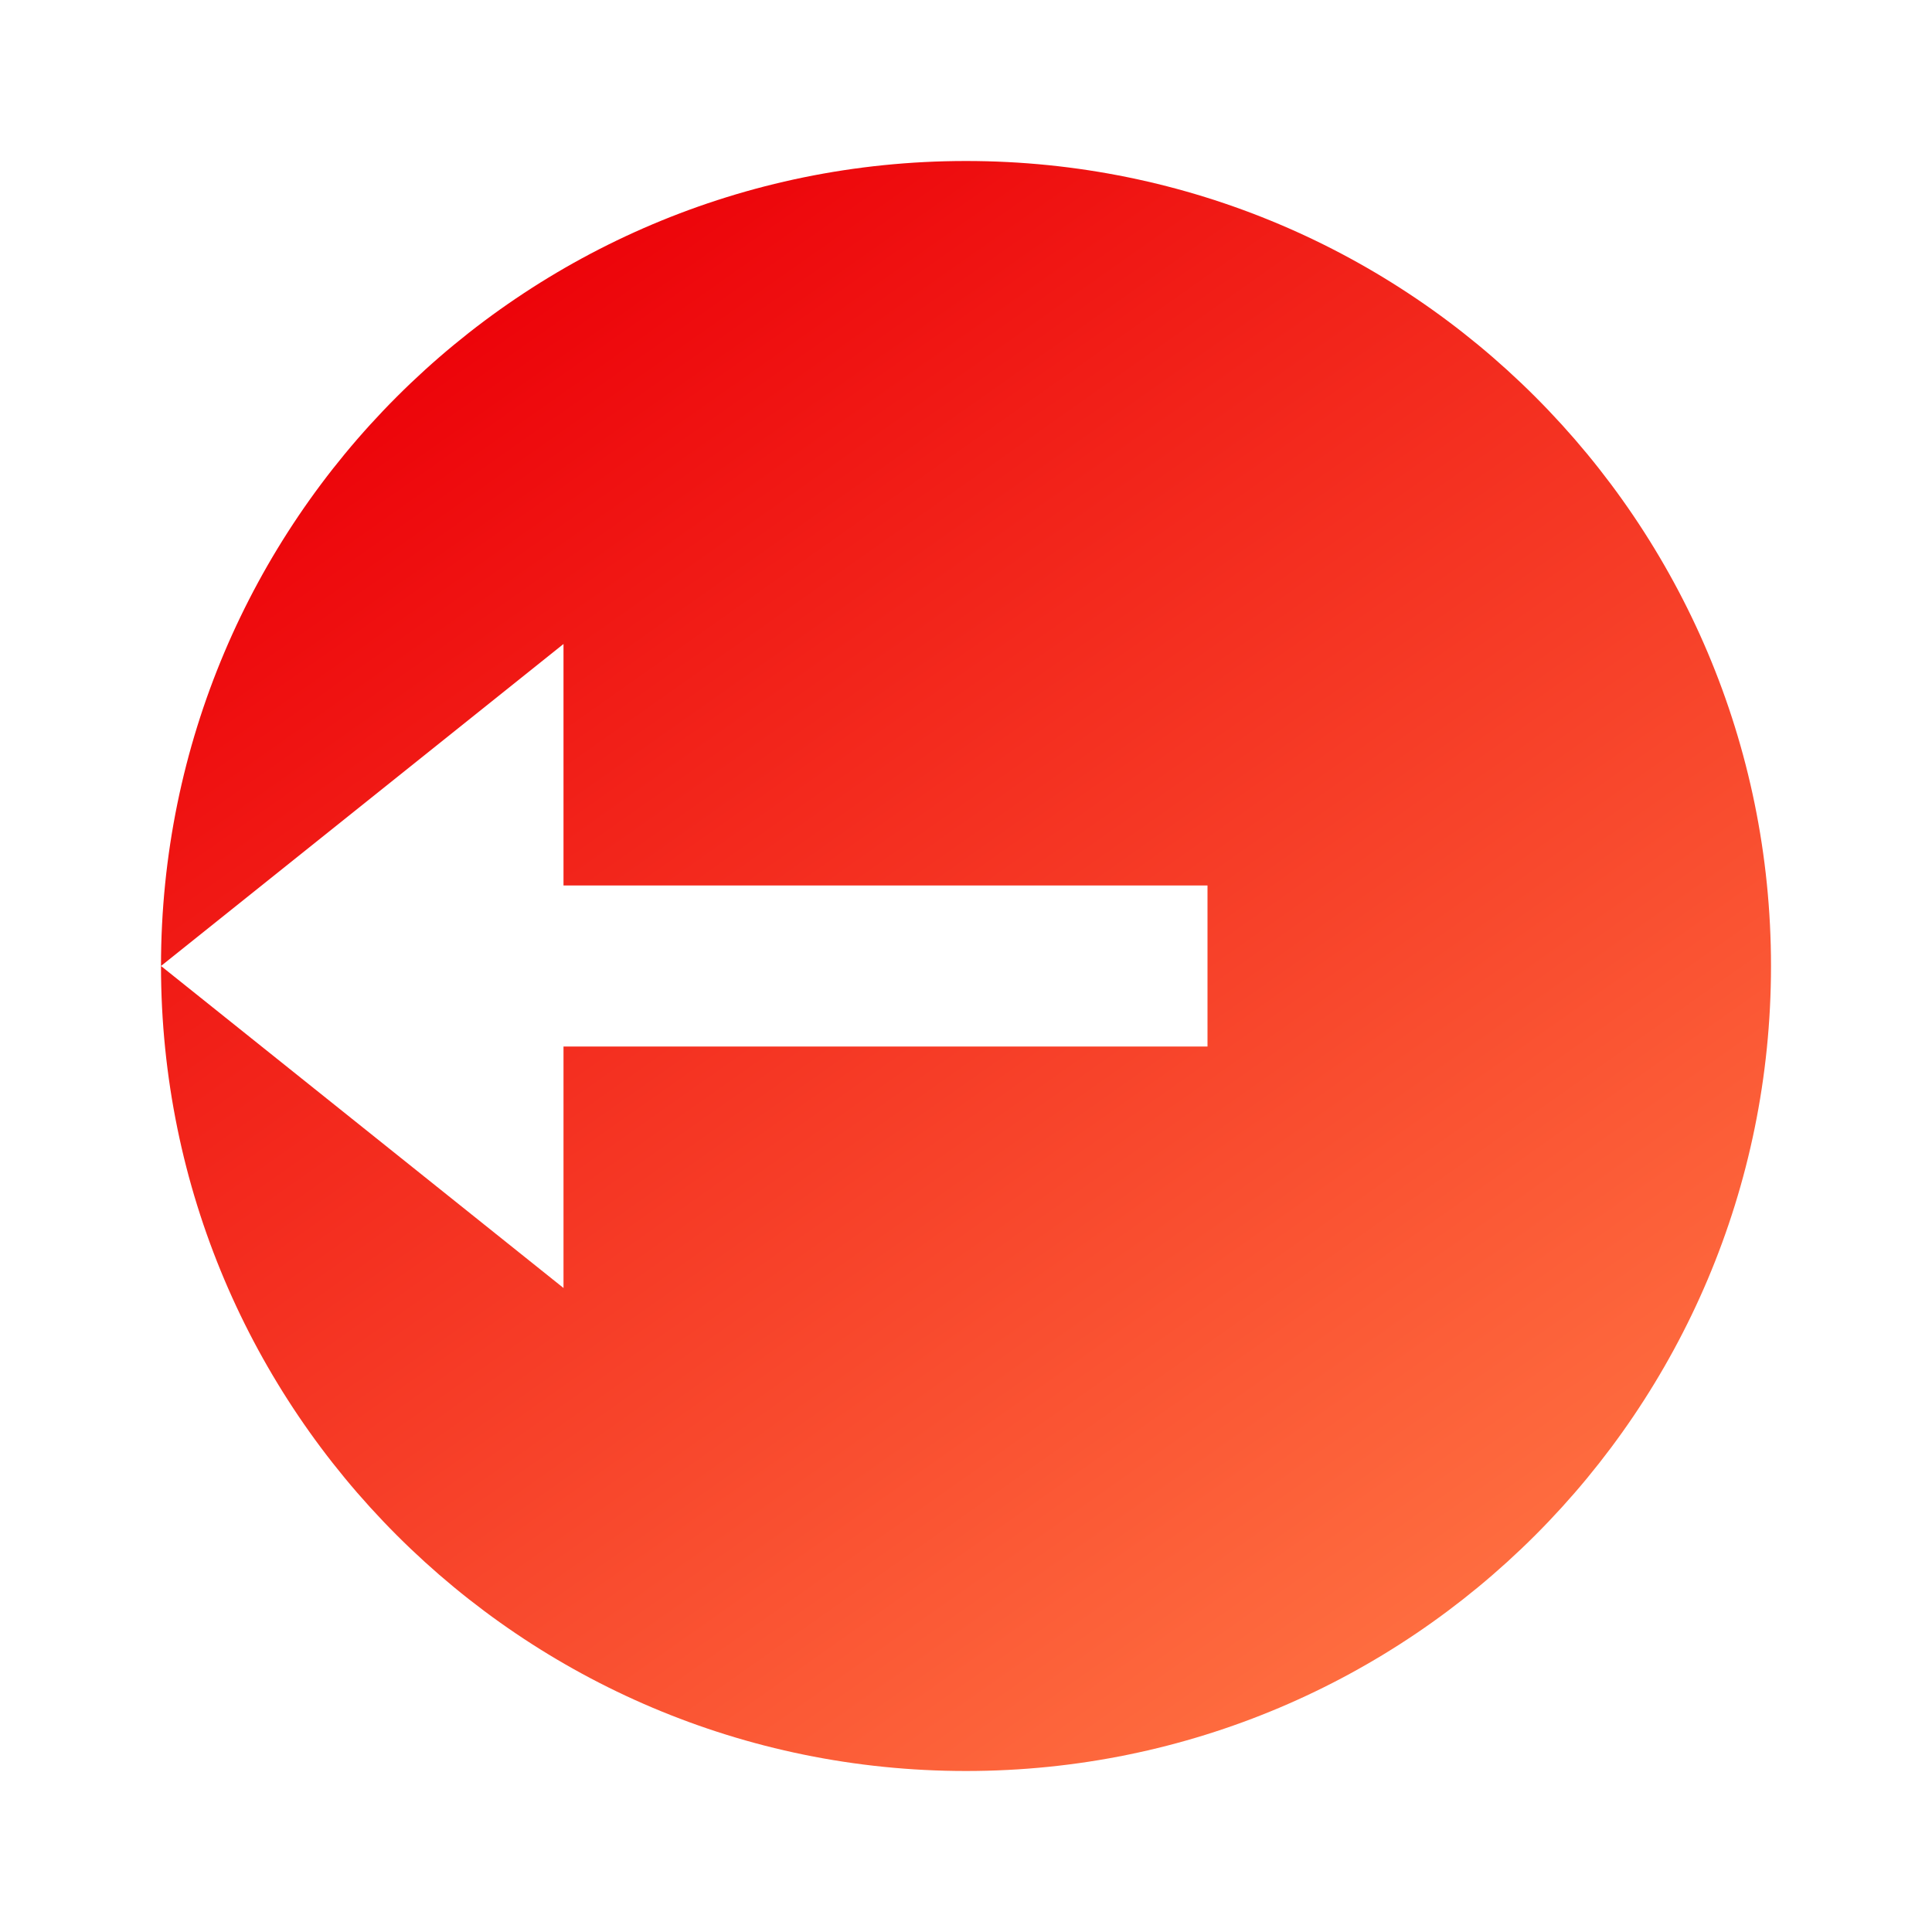 <svg width="24" height="24" viewBox="0 0 24 24" fill="none" xmlns="http://www.w3.org/2000/svg">
<path d="M12 22C6.477 22 2 17.523 2 12C2 6.477 6.477 2 12 2C17.523 2 22 6.477 22 12C22 17.523 17.523 22 12 22ZM7 11V8L2 12L7 16V13H15V11H7Z" fill="url(#paint0_linear_612_478)"/>
<defs>
<linearGradient id="paint0_linear_612_478" x1="5.75" y1="3.32" x2="18.25" y2="21.028" gradientUnits="userSpaceOnUse">
<stop stop-color="#EC0008"/>
<stop offset="1" stop-color="#FF7242"/>
</linearGradient>
</defs>
</svg>
